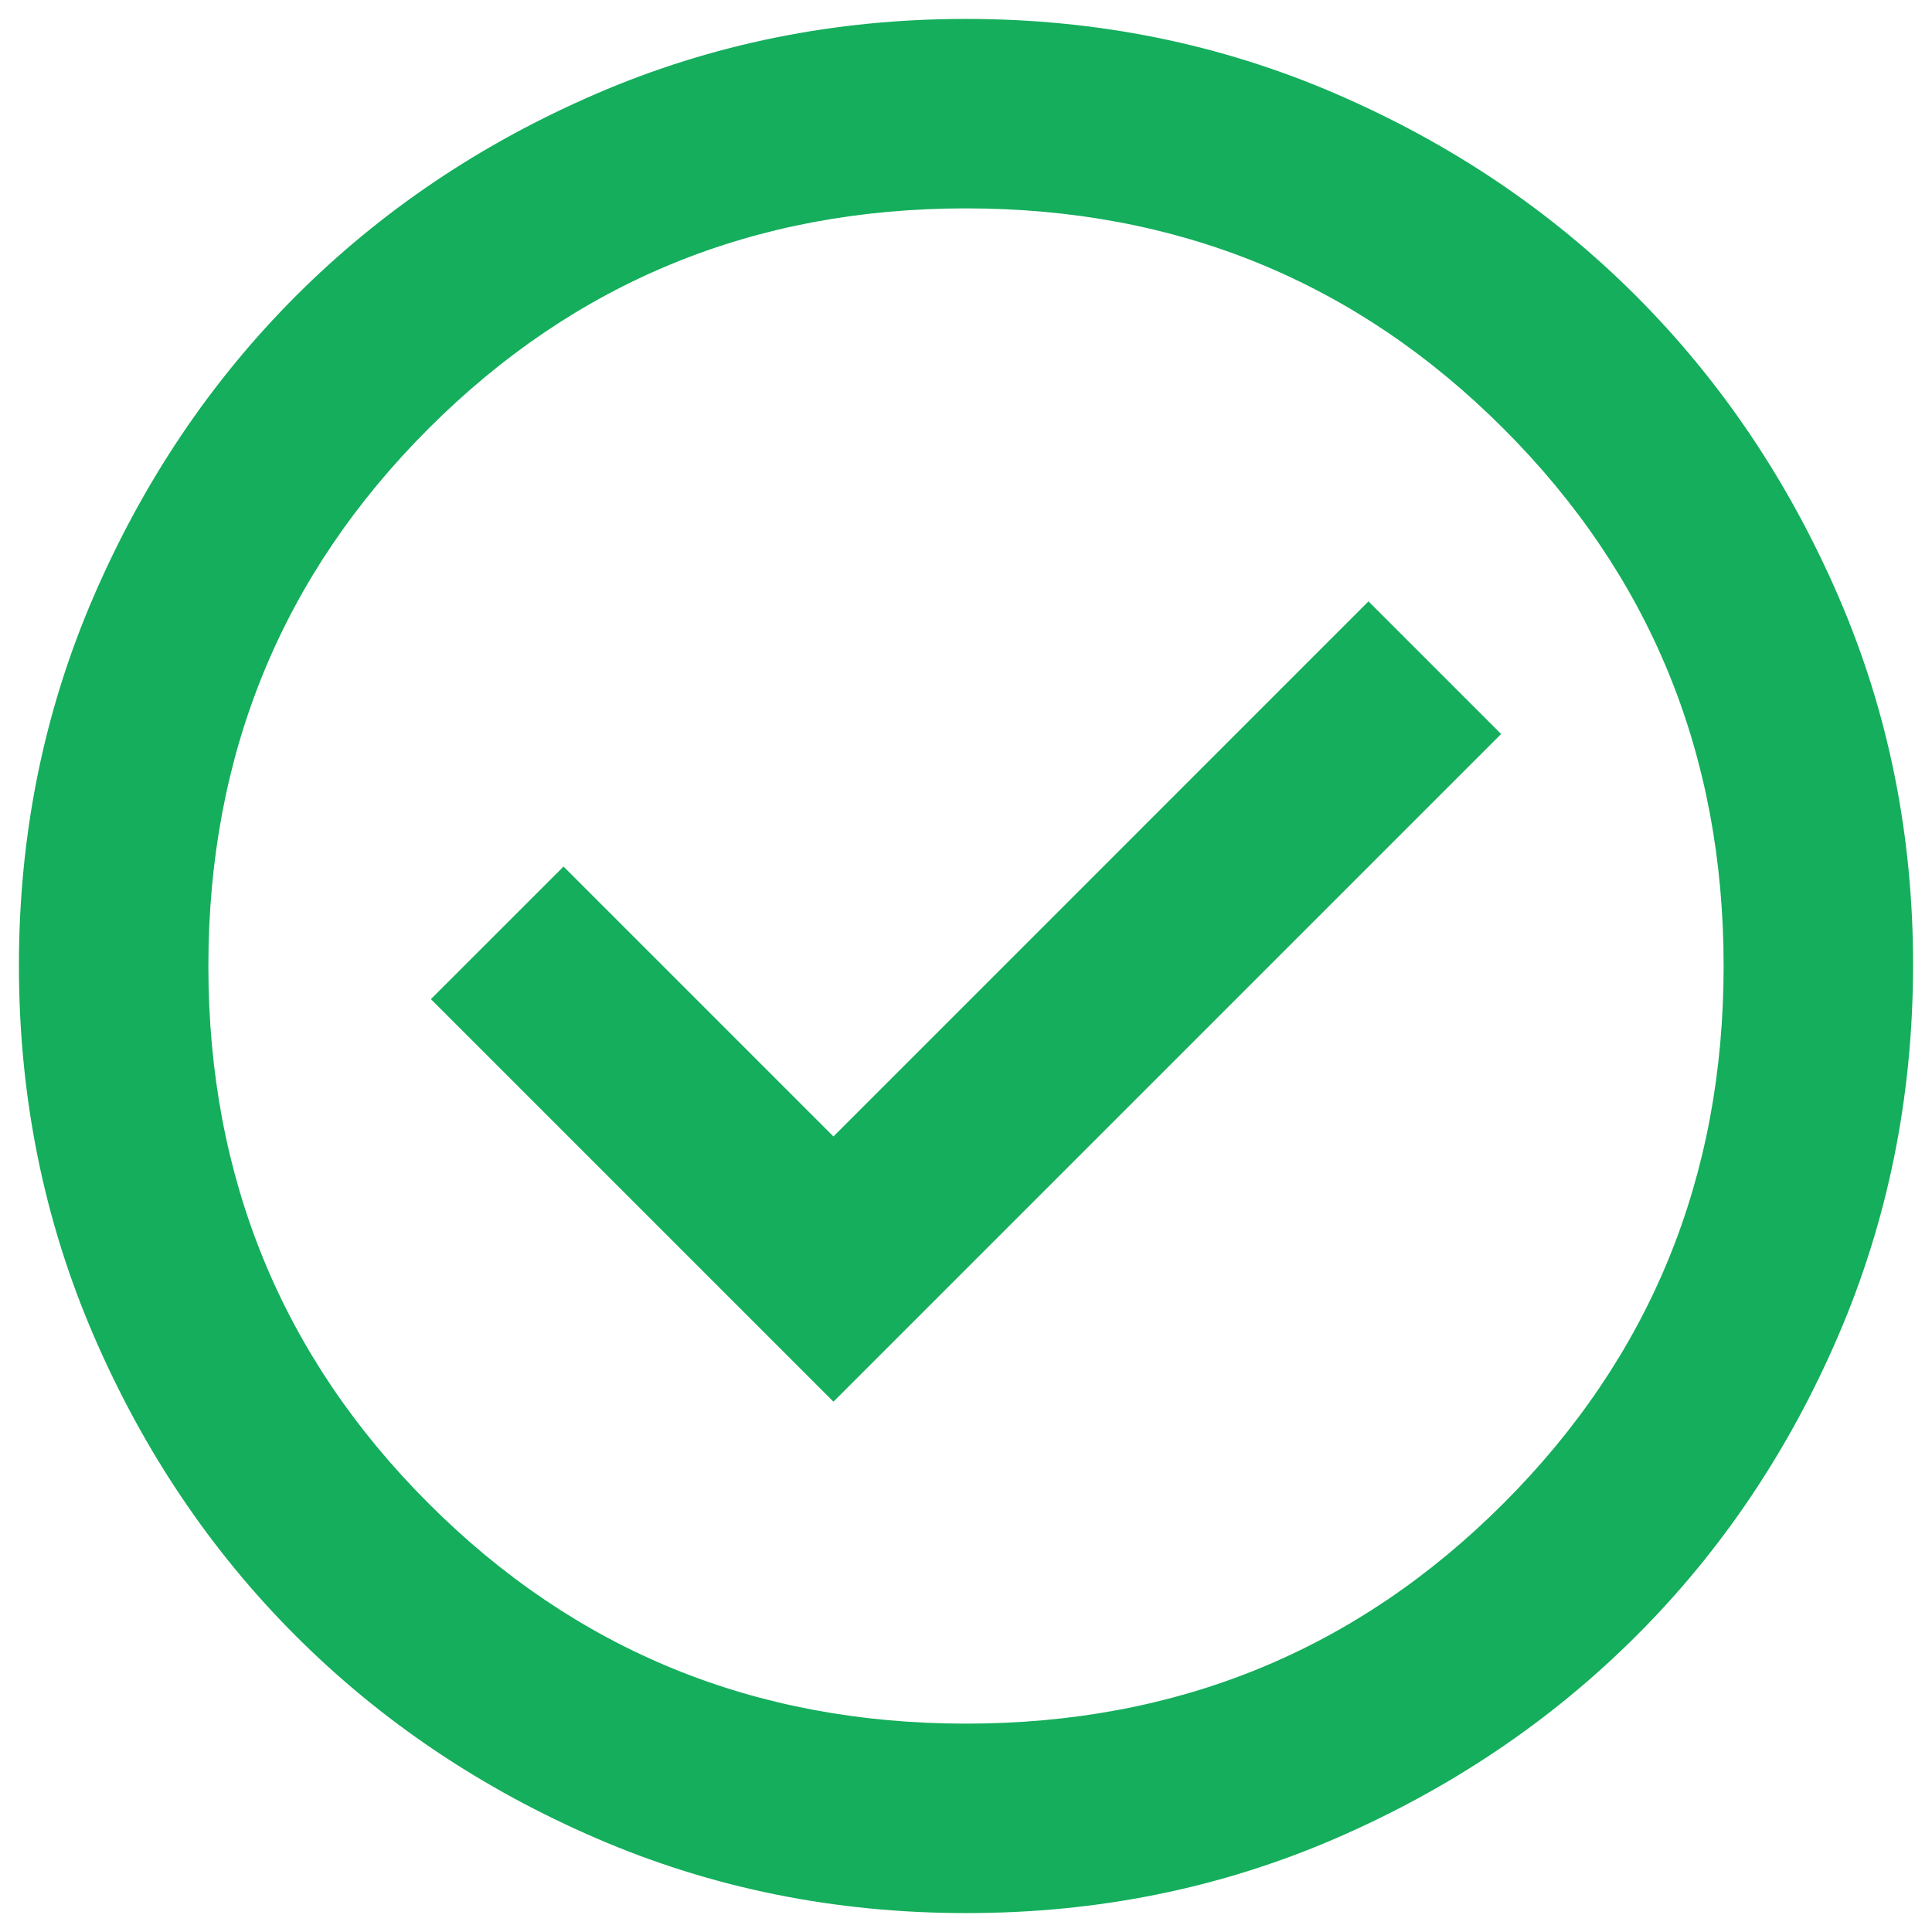 <svg width="34" height="34" viewBox="0 0 34 34" fill="none" xmlns="http://www.w3.org/2000/svg">
<path d="M14.667 24.667L26.417 12.917L24.083 10.583L14.667 20L9.917 15.25L7.583 17.583L14.667 24.667ZM17 33.667C14.694 33.667 12.528 33.229 10.5 32.353C8.472 31.478 6.708 30.291 5.208 28.792C3.708 27.293 2.521 25.529 1.647 23.5C0.772 21.471 0.334 19.304 0.333 17C0.332 14.695 0.77 12.529 1.647 10.5C2.523 8.471 3.71 6.707 5.208 5.208C6.706 3.709 8.47 2.522 10.5 1.647C12.53 0.771 14.697 0.333 17 0.333C19.303 0.333 21.47 0.771 23.5 1.647C25.53 2.522 27.294 3.709 28.792 5.208C30.289 6.707 31.477 8.471 32.355 10.5C33.233 12.529 33.67 14.695 33.667 17C33.663 19.304 33.225 21.471 32.353 23.5C31.481 25.529 30.294 27.293 28.792 28.792C27.289 30.291 25.526 31.478 23.5 32.355C21.474 33.232 19.308 33.669 17 33.667ZM17 30.333C20.722 30.333 23.875 29.042 26.458 26.458C29.042 23.875 30.333 20.722 30.333 17C30.333 13.278 29.042 10.125 26.458 7.542C23.875 4.958 20.722 3.667 17 3.667C13.278 3.667 10.125 4.958 7.542 7.542C4.958 10.125 3.667 13.278 3.667 17C3.667 20.722 4.958 23.875 7.542 26.458C10.125 29.042 13.278 30.333 17 30.333Z" fill="#14AE5C"/>
</svg>

